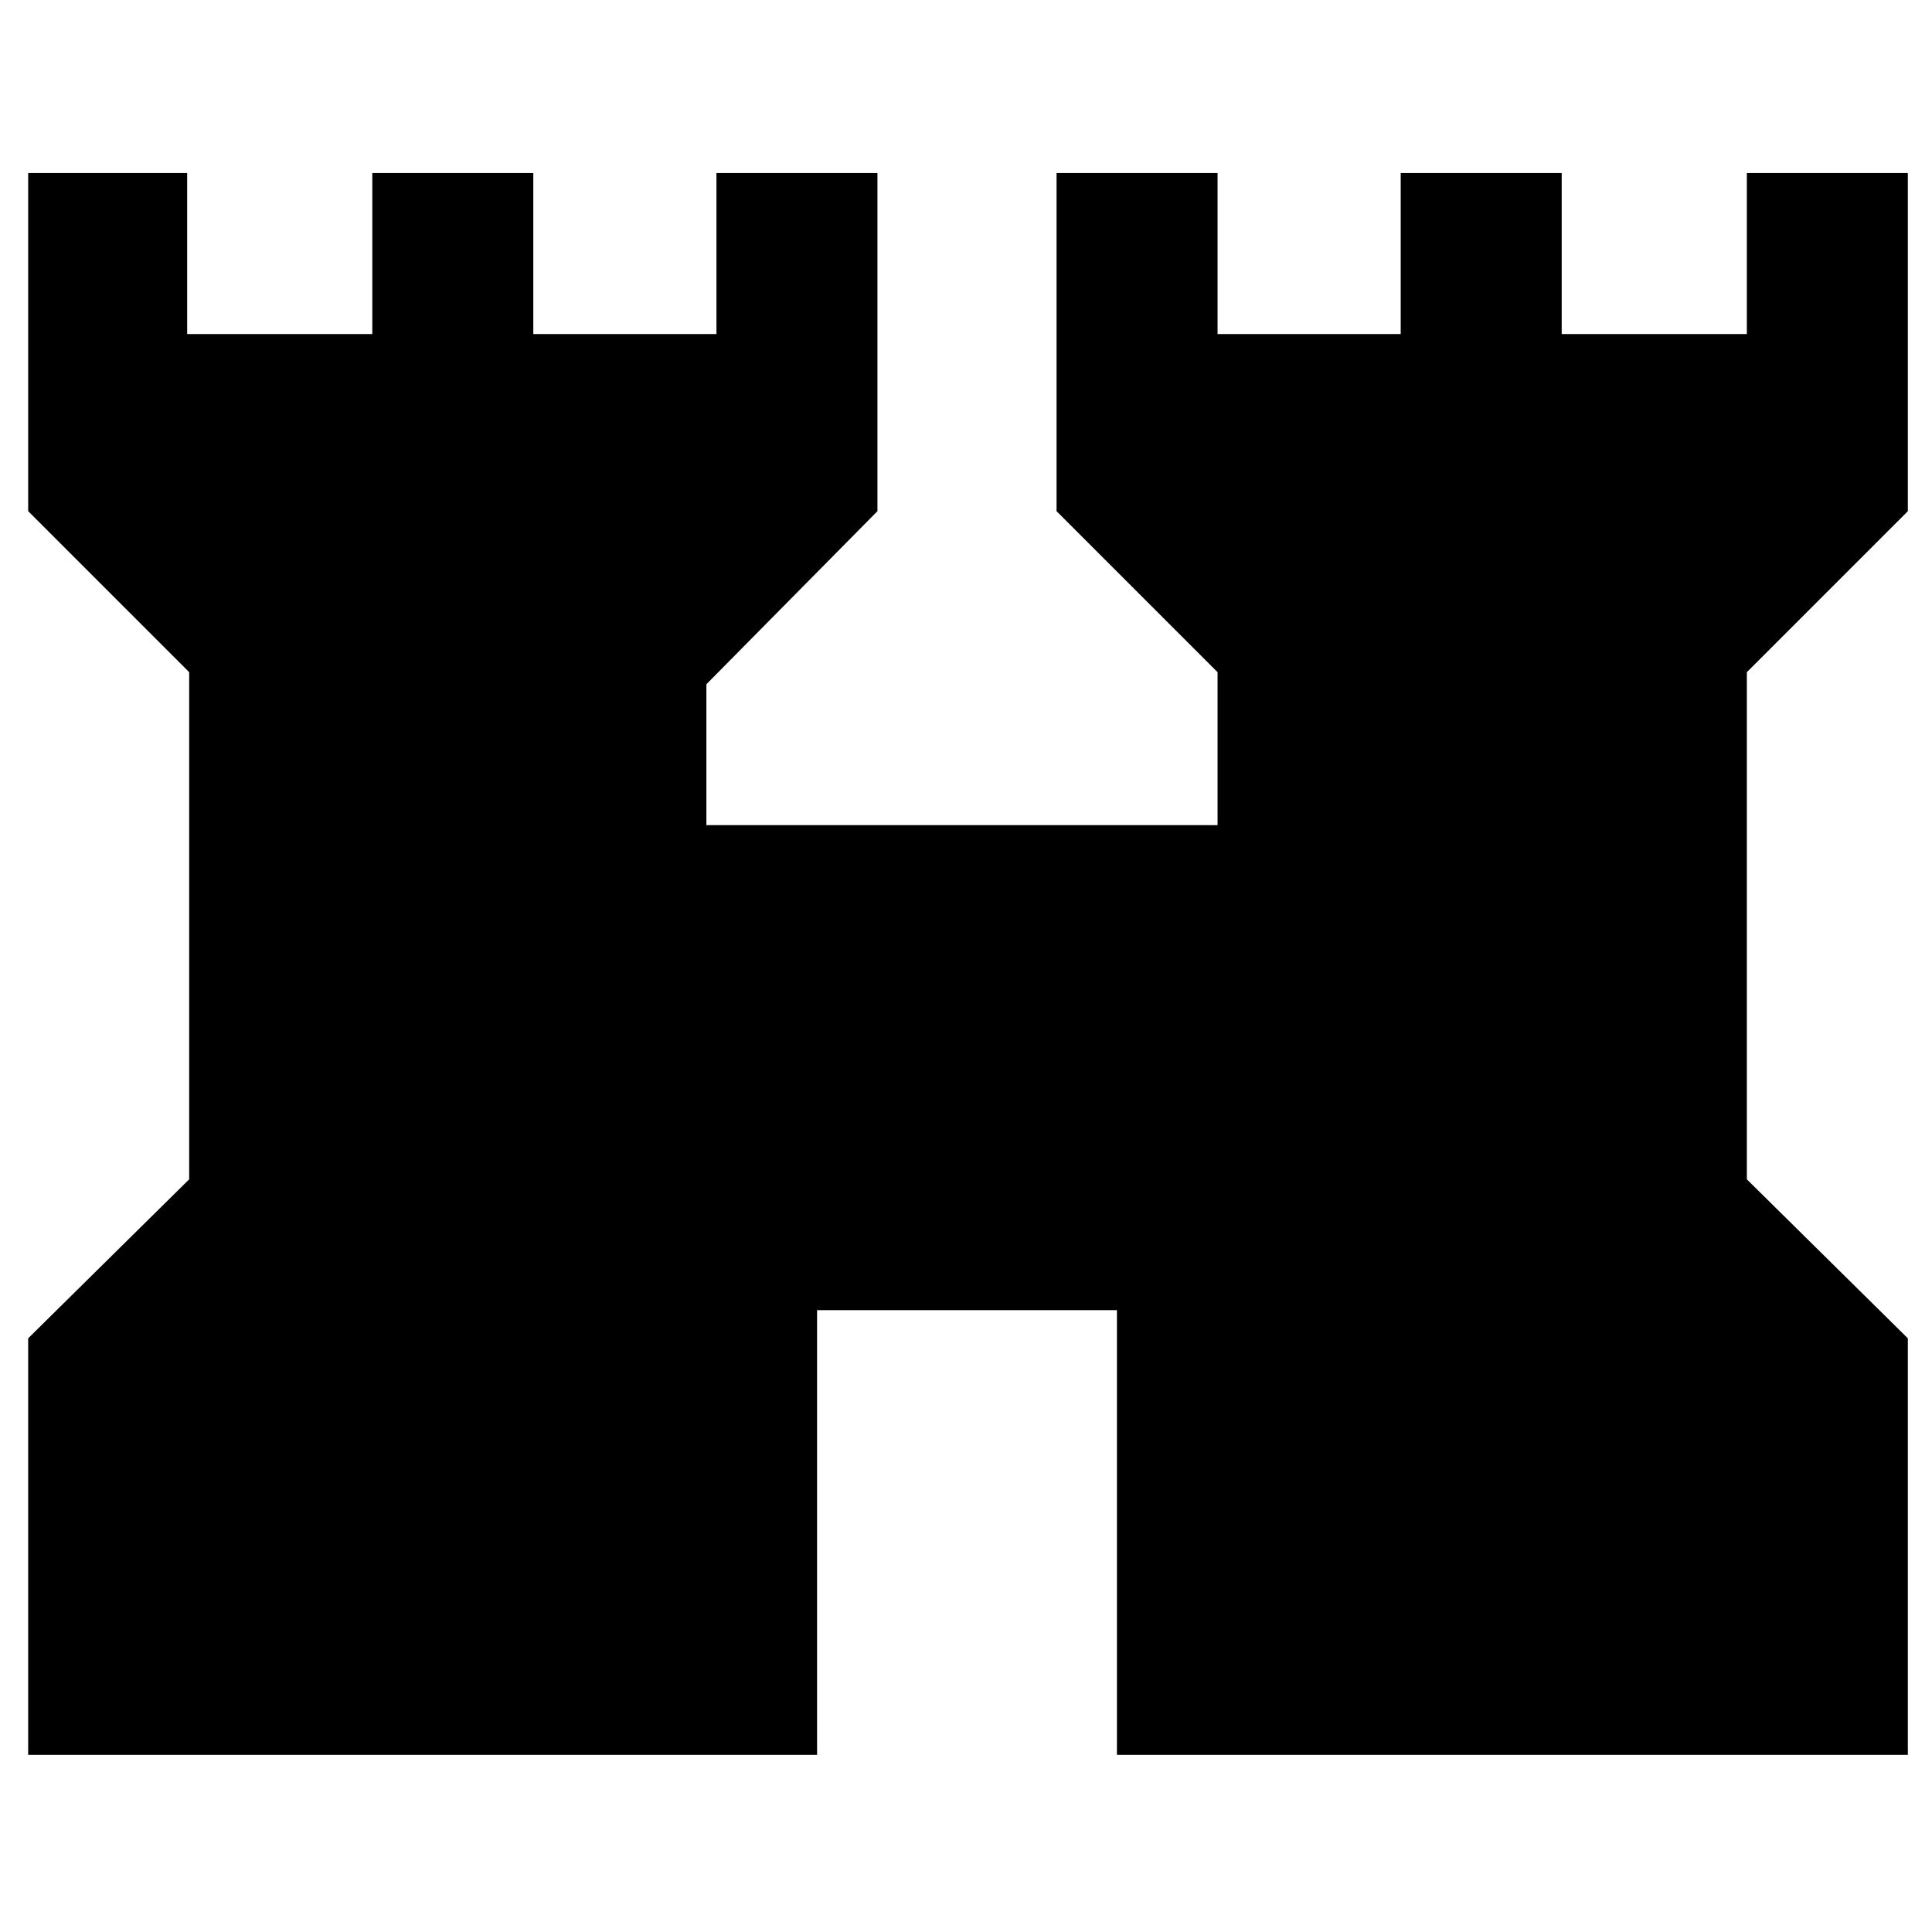 <svg xmlns="http://www.w3.org/2000/svg" height="48" width="48"><path d="M.7 43.6V33.25l4-3.95V16.7l-4-4V4.3h3.95v4h4.6v-4h4v4h4.55v-4h4v8.4L17.55 17v3.5h12.7v-3.8l-4-4V4.3h4v4h4.55v-4h4v4h4.6v-4h4v8.4l-4 4v12.6l4 3.95V43.6H27.75V32.55H20.3V43.6Z"/></svg>